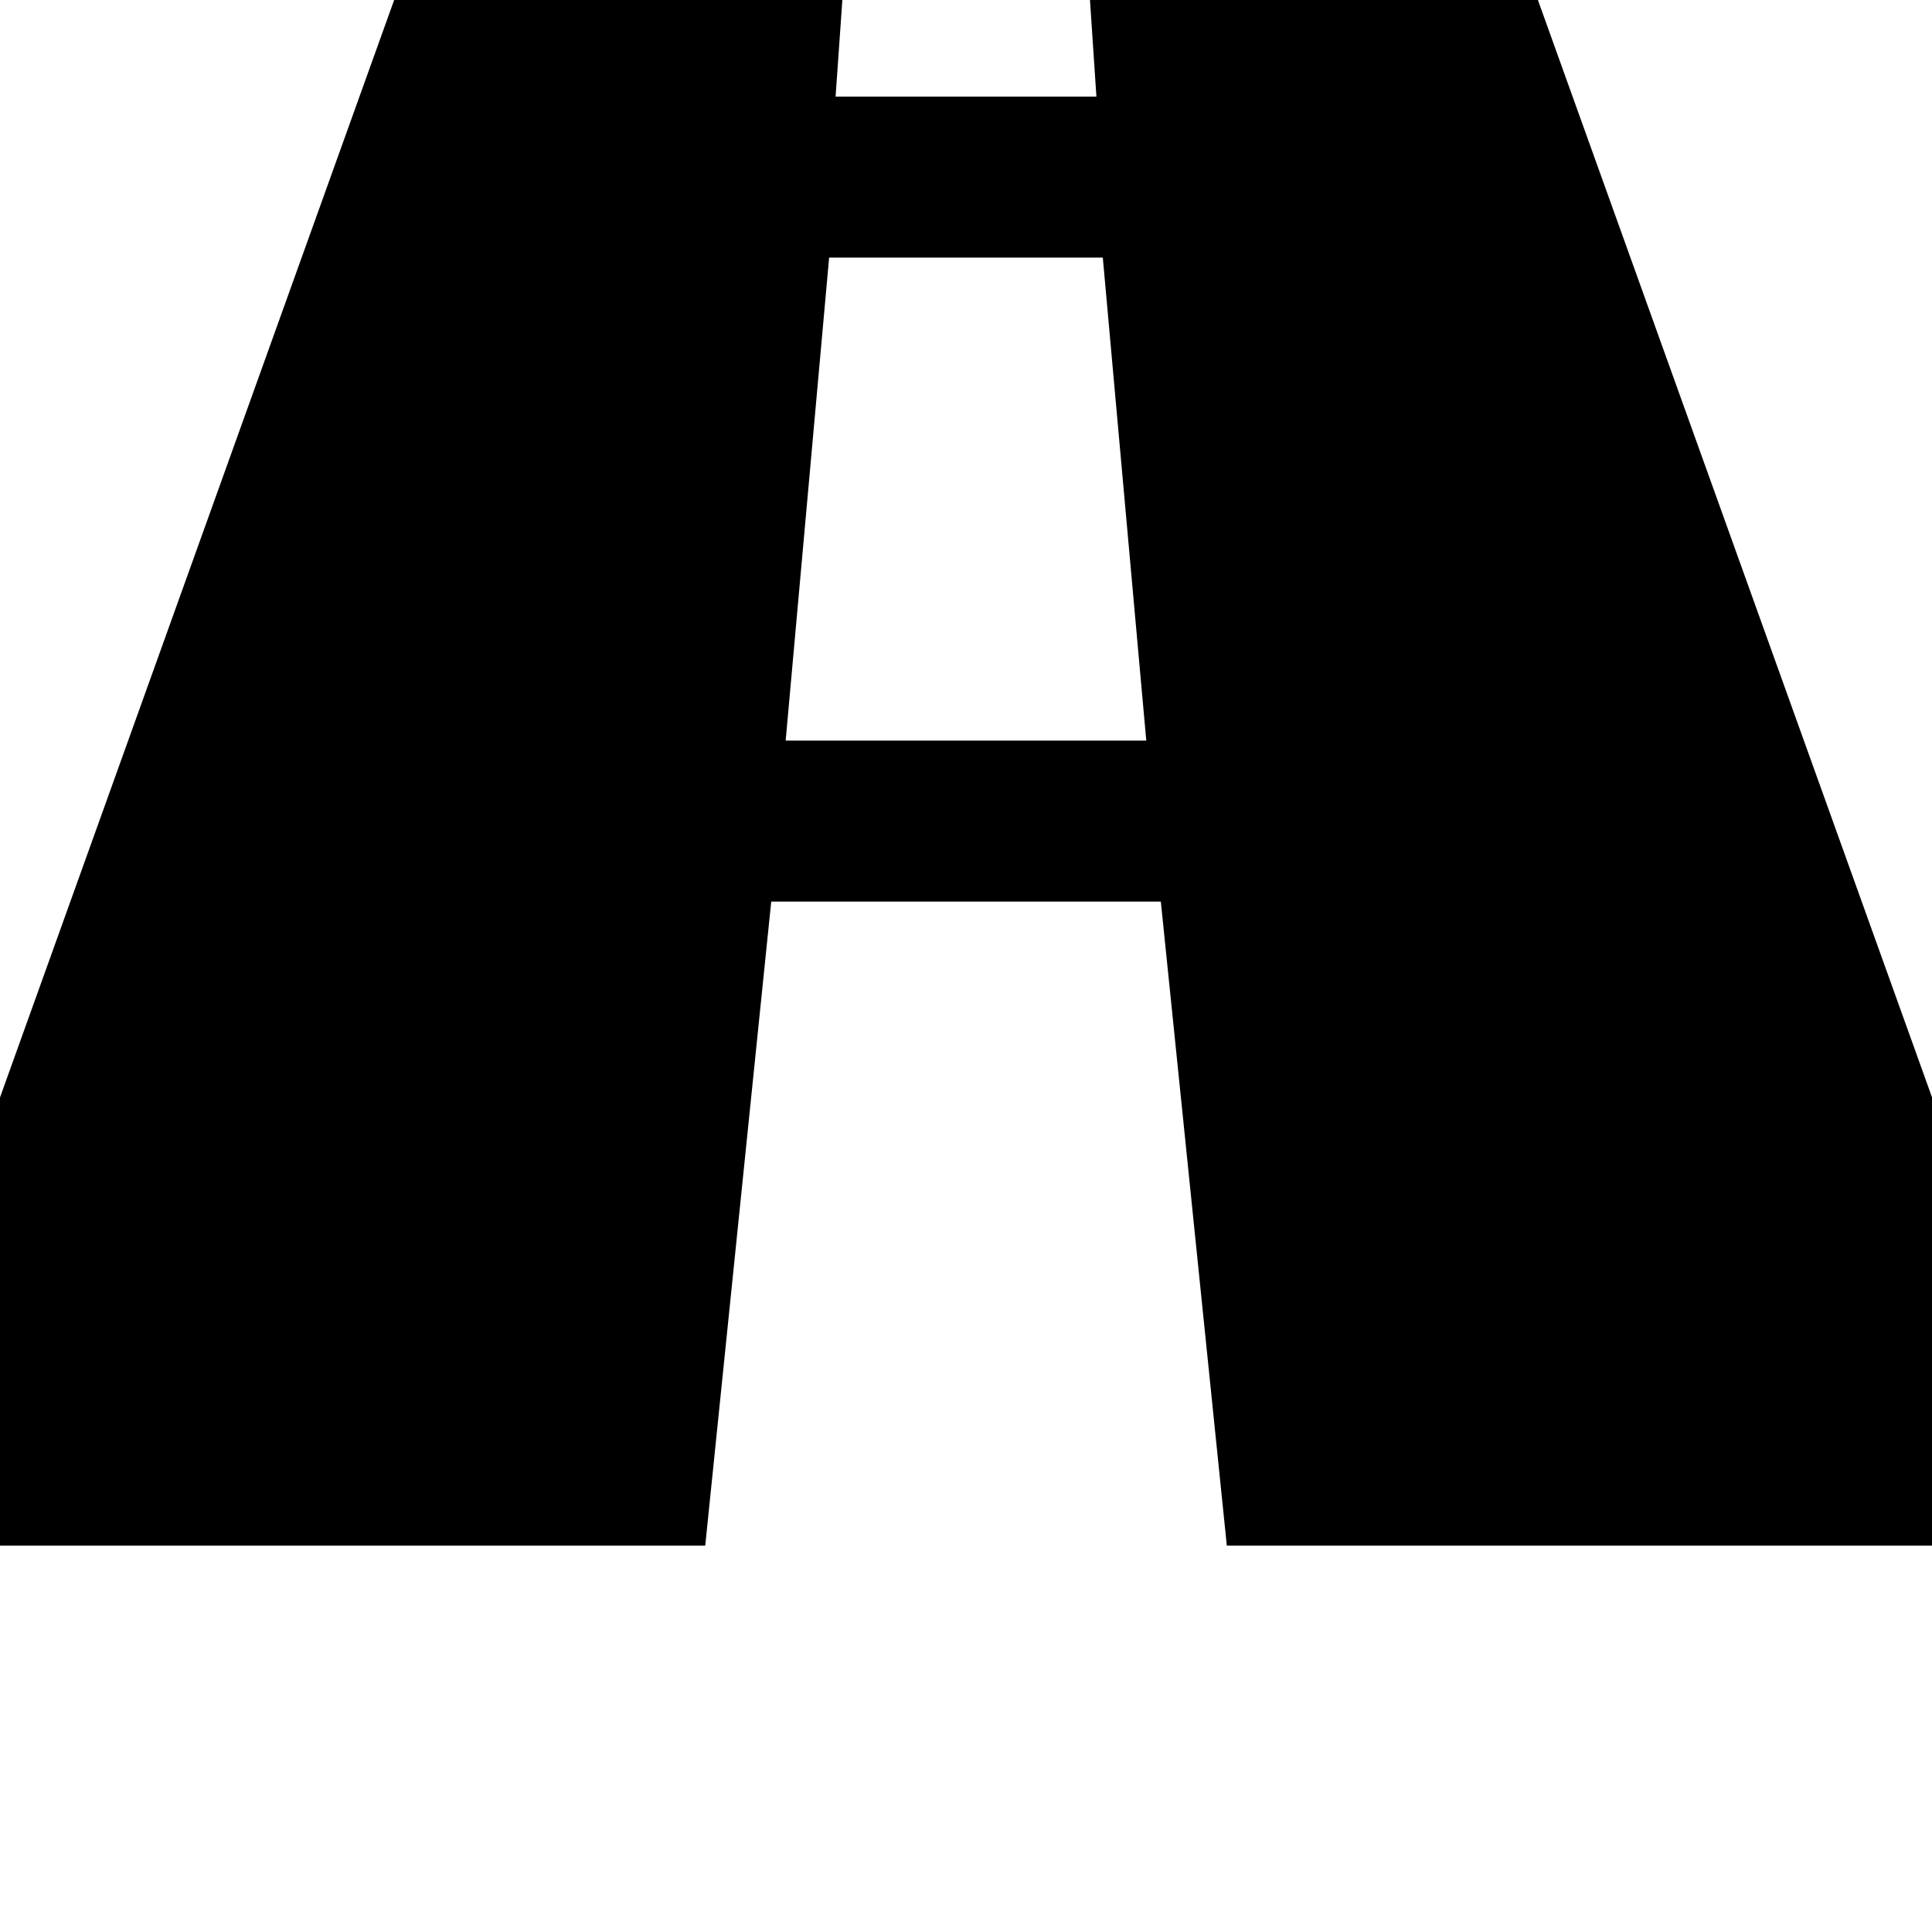 <!-- Generated by IcoMoon.io -->
<svg version="1.1" xmlns="http://www.w3.org/2000/svg" width="32" height="32" viewBox="0 0 32 32">
<title>uniE024</title>
<path d="M34.667 25.6h-14.347l-1.093-10.667h-6.453l-1.093 10.667h-14.347l11.493-32h5.573l-0.56 8h4.32l-0.533-8h5.547zM13.733 4.267l-0.72 8h5.973l-0.72-8h-4.533z"></path>
</svg>
